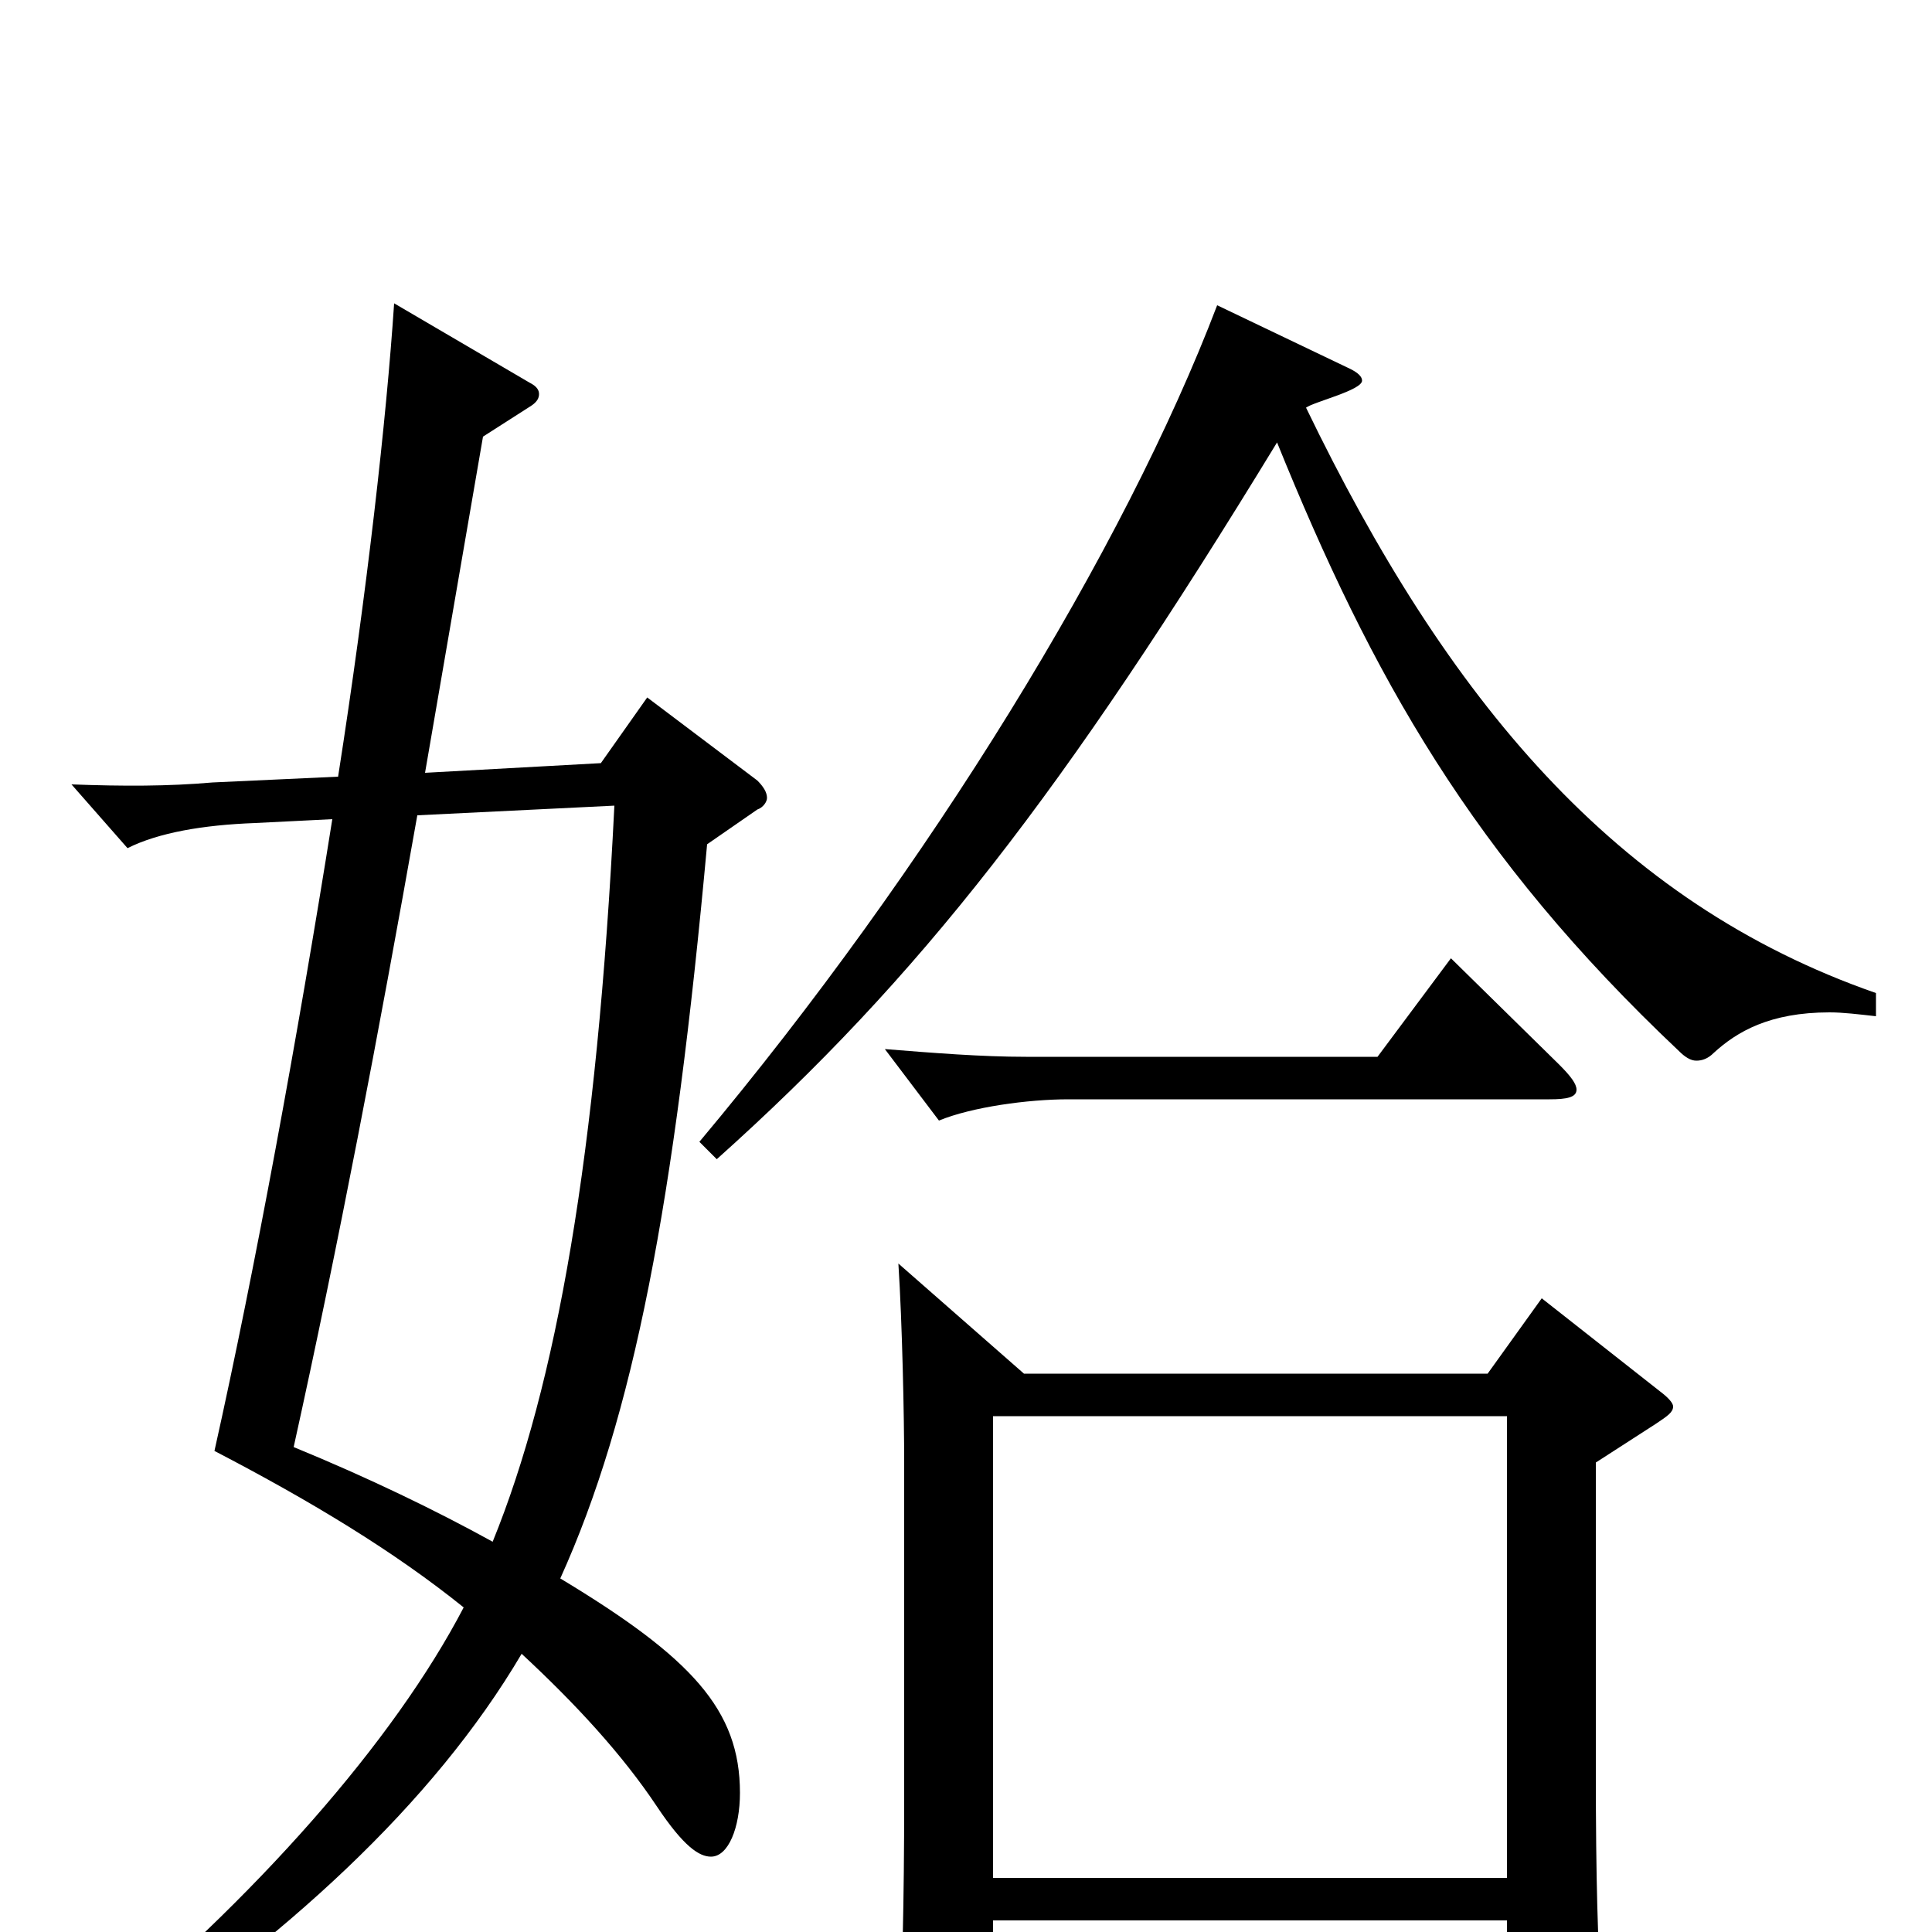<svg xmlns="http://www.w3.org/2000/svg" viewBox="0 -1000 1000 1000">
	<path fill="#000000" d="M335 -639L311 -605L220 -600L250 -774L275 -790C278 -792 279 -794 279 -796C279 -798 278 -800 274 -802L204 -843C200 -783 190 -694 175 -598L110 -595C87 -593 64 -593 37 -594L66 -561C82 -569 105 -573 132 -574L172 -576C154 -463 132 -343 111 -249C161 -223 204 -197 240 -168C204 -99 133 -18 43 56L52 67C147 4 224 -66 270 -144C298 -118 322 -92 340 -65C354 -44 362 -39 368 -39C377 -39 383 -54 383 -72C383 -115 358 -142 290 -183C328 -267 349 -377 366 -563L392 -581C395 -582 397 -585 397 -587C397 -590 395 -593 392 -596ZM318 -583C309 -402 288 -283 255 -202C226 -218 191 -235 152 -251C175 -355 196 -465 216 -578ZM465 -346C467 -315 468 -267 468 -243V-69C468 -15 467 23 465 67V73C465 81 466 84 471 84C476 84 482 82 493 77C509 70 514 64 514 51V-6H780V61C780 69 781 73 787 73C795 73 829 62 829 42V39C827 4 826 -26 826 -83V-243L857 -263C863 -267 866 -269 866 -272C866 -274 863 -277 859 -280L798 -328L770 -289H530ZM514 -28V-267H780V-28ZM630 -842C582 -716 481 -551 362 -409L371 -400C476 -494 550 -589 661 -771C710 -650 762 -557 869 -456C872 -453 875 -451 878 -451C881 -451 884 -452 887 -455C899 -466 916 -476 947 -476C954 -476 962 -475 971 -474V-486C836 -533 749 -638 676 -789C680 -792 705 -798 705 -803C705 -805 703 -807 699 -809ZM713 -453H531C508 -453 483 -455 458 -457L486 -420C503 -427 532 -431 553 -431H802C811 -431 816 -432 816 -436C816 -439 813 -443 807 -449L751 -504Z"/>
</svg>